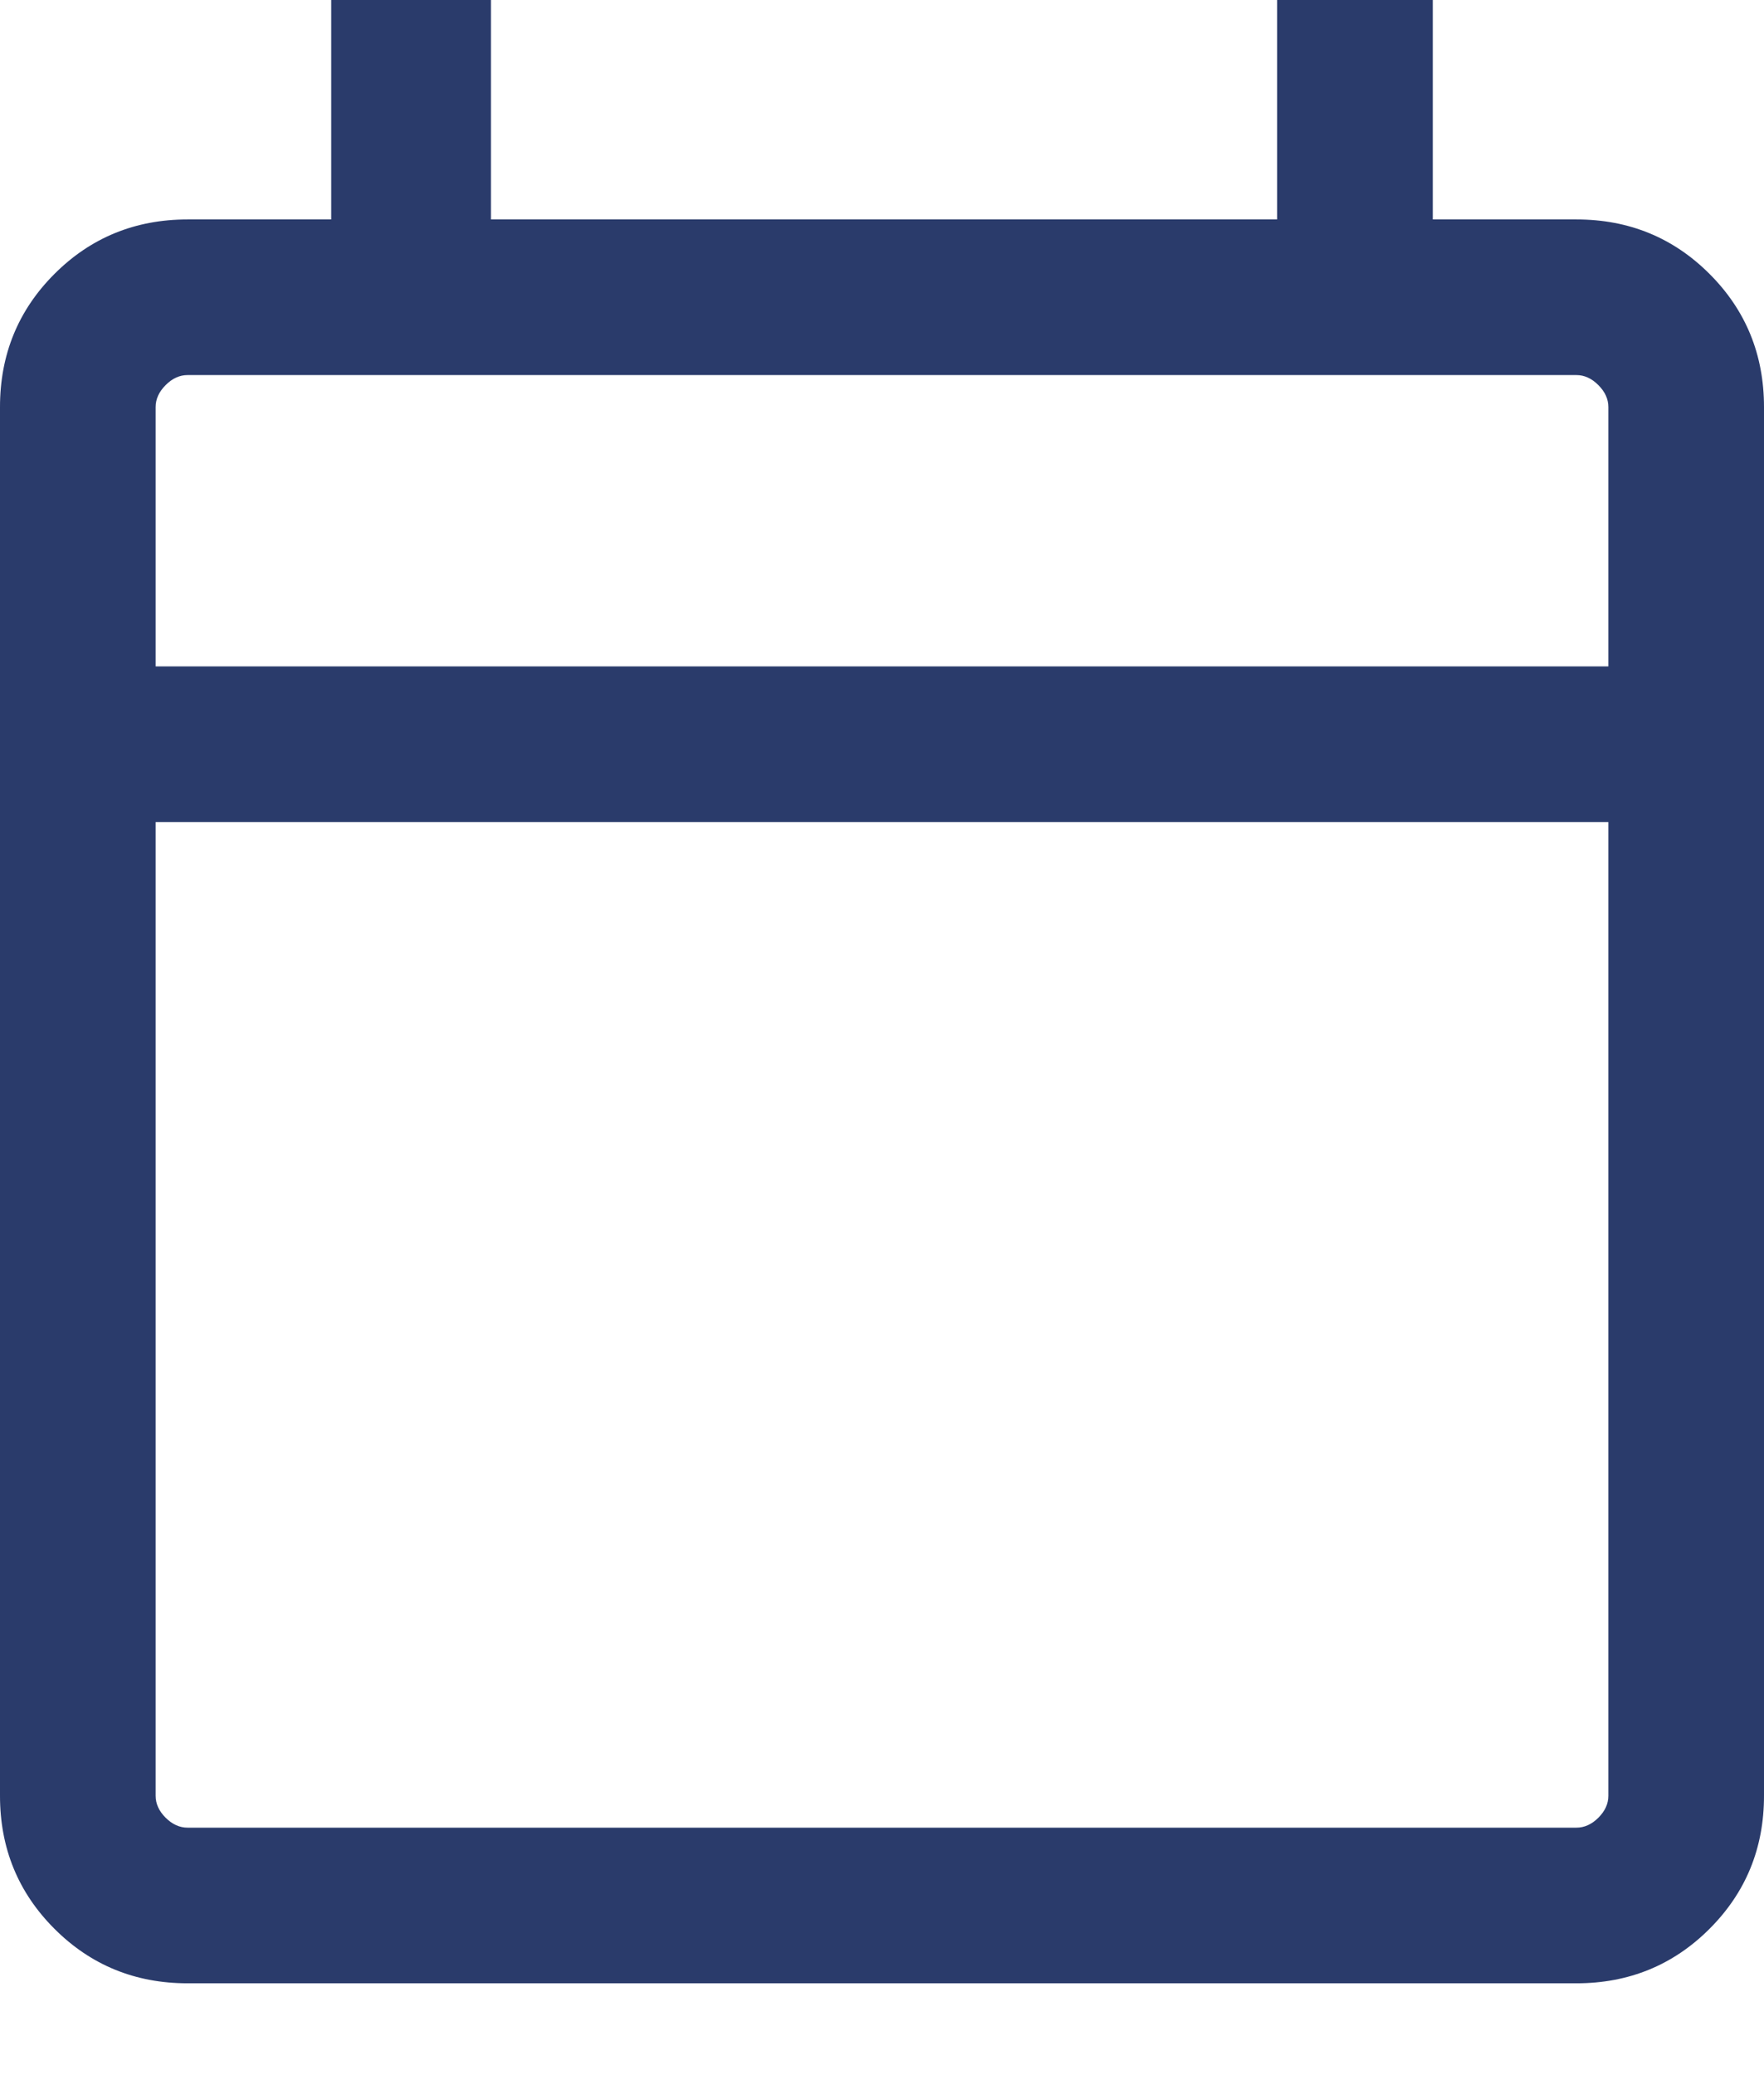 <svg width="17" height="20" viewBox="0 0 17 20" fill="none" xmlns="http://www.w3.org/2000/svg">
<path d="M1.808 19.115C1.303 19.115 0.875 18.94 0.525 18.59C0.175 18.24 0 17.813 0 17.308V3.923C0 3.418 0.175 2.99 0.525 2.64C0.875 2.29 1.303 2.115 1.808 2.115H3.192V0H4.731V2.115H12.308V0H13.808V2.115H15.192C15.697 2.115 16.125 2.29 16.475 2.64C16.825 2.99 17 3.418 17 3.923V17.308C17 17.813 16.825 18.24 16.475 18.59C16.125 18.94 15.697 19.115 15.192 19.115H1.808ZM1.808 17.615H15.192C15.269 17.615 15.34 17.583 15.404 17.519C15.468 17.455 15.5 17.385 15.5 17.308V7.923H1.5V17.308C1.5 17.385 1.532 17.455 1.596 17.519C1.66 17.583 1.731 17.615 1.808 17.615ZM1.5 6.423H15.5V3.923C15.5 3.846 15.468 3.776 15.404 3.712C15.34 3.647 15.269 3.615 15.192 3.615H1.808C1.731 3.615 1.66 3.647 1.596 3.712C1.532 3.776 1.5 3.846 1.5 3.923V6.423Z" fill="#2A3B6B"/>
</svg>
